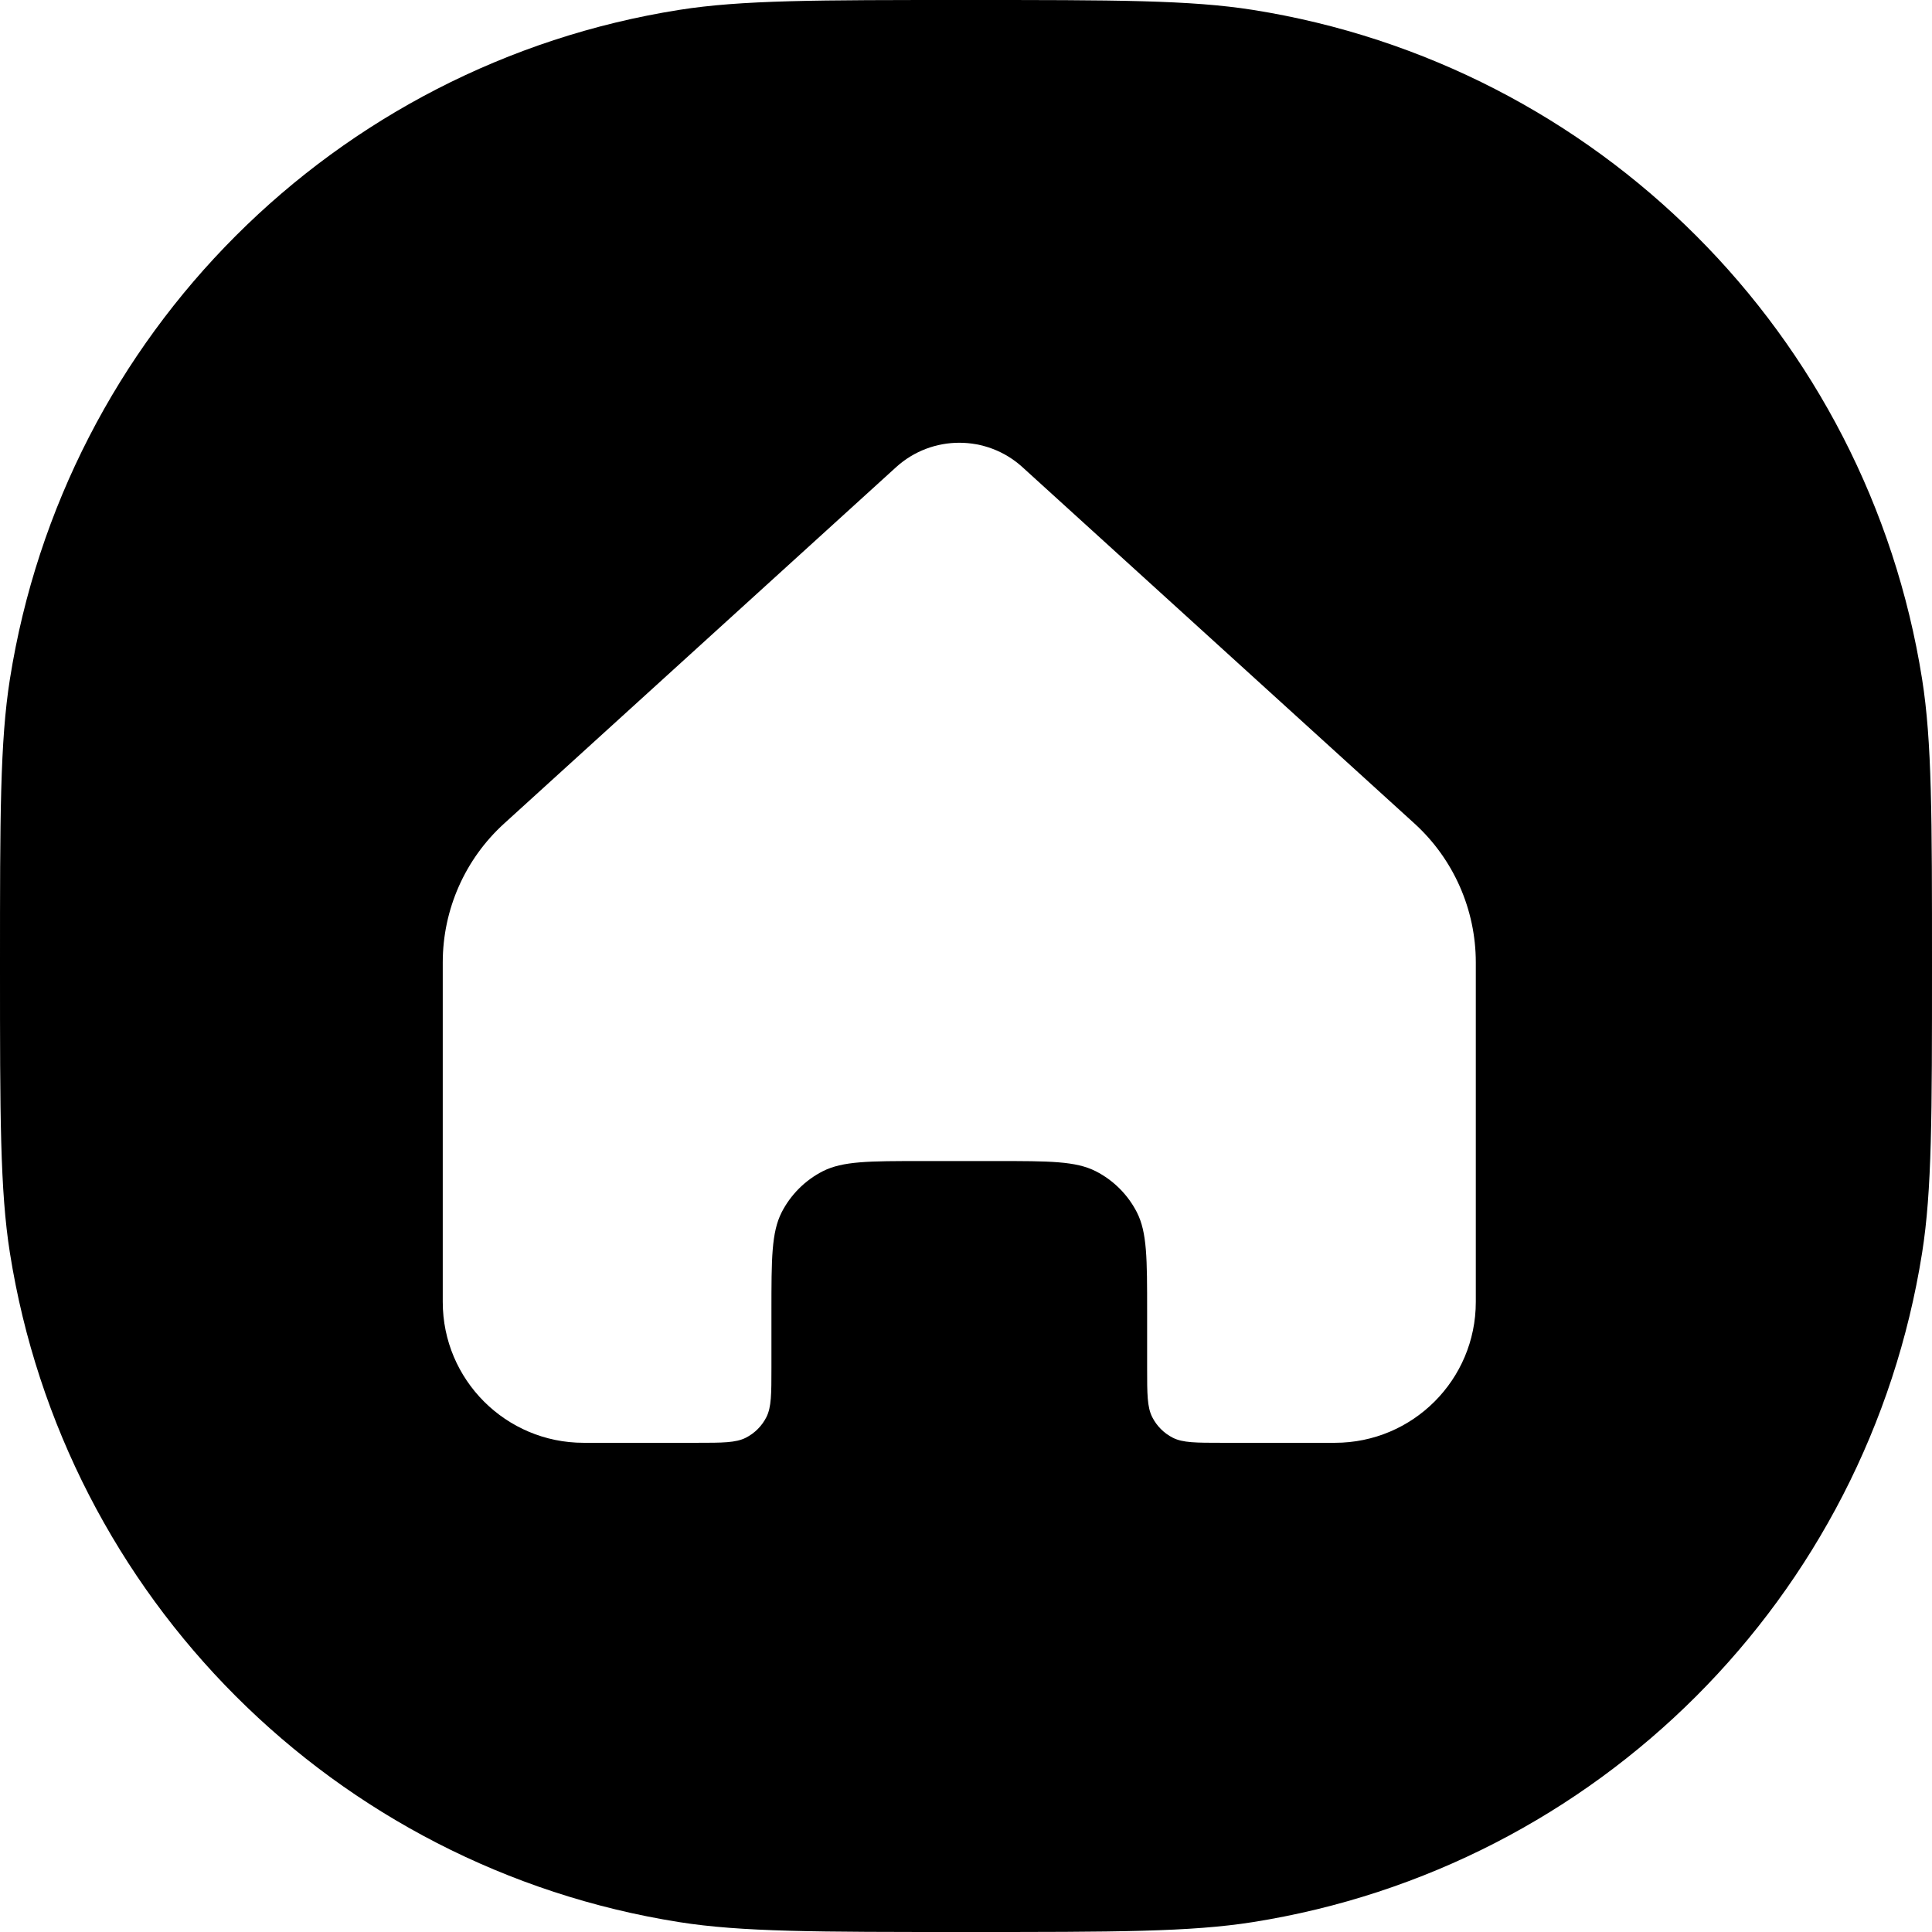 <svg width="24" height="24" viewBox="0 0 24 24" fill="none" xmlns="http://www.w3.org/2000/svg">
<path fill-rule="evenodd" clip-rule="evenodd" d="M0.123 8.436C0 9.213 0 10.142 0 12C0 13.858 0 14.787 0.123 15.564C0.801 19.843 4.157 23.199 8.436 23.877C9.213 24 10.142 24 12 24C13.858 24 14.787 24 15.564 23.877C19.843 23.199 23.199 19.843 23.877 15.564C24 14.787 24 13.858 24 12C24 10.142 24 9.213 23.877 8.436C23.199 4.157 19.843 0.801 15.564 0.123C14.787 0 13.858 0 12 0C10.142 0 9.213 0 8.436 0.123C4.157 0.801 0.801 4.157 0.123 8.436ZM5.5 11.956C5.5 11.298 5.777 10.671 6.264 10.229L11.132 5.803C11.577 5.399 12.257 5.399 12.701 5.803L17.57 10.229C18.056 10.671 18.333 11.298 18.333 11.956V16.173C18.333 17.14 17.55 17.923 16.583 17.923H15.183C14.857 17.923 14.693 17.923 14.569 17.86C14.459 17.804 14.37 17.715 14.314 17.605C14.25 17.48 14.25 17.317 14.25 16.99V16.29C14.25 15.637 14.25 15.31 14.123 15.06C14.011 14.841 13.832 14.662 13.613 14.55C13.363 14.423 13.037 14.423 12.383 14.423H11.45C10.797 14.423 10.47 14.423 10.22 14.55C10.001 14.662 9.822 14.841 9.71 15.06C9.583 15.31 9.583 15.637 9.583 16.29V16.99C9.583 17.317 9.583 17.48 9.52 17.605C9.464 17.715 9.375 17.804 9.265 17.86C9.14 17.923 8.977 17.923 8.65 17.923H7.25C6.284 17.923 5.5 17.14 5.5 16.173V11.956Z" fill="black"/>
</svg>
